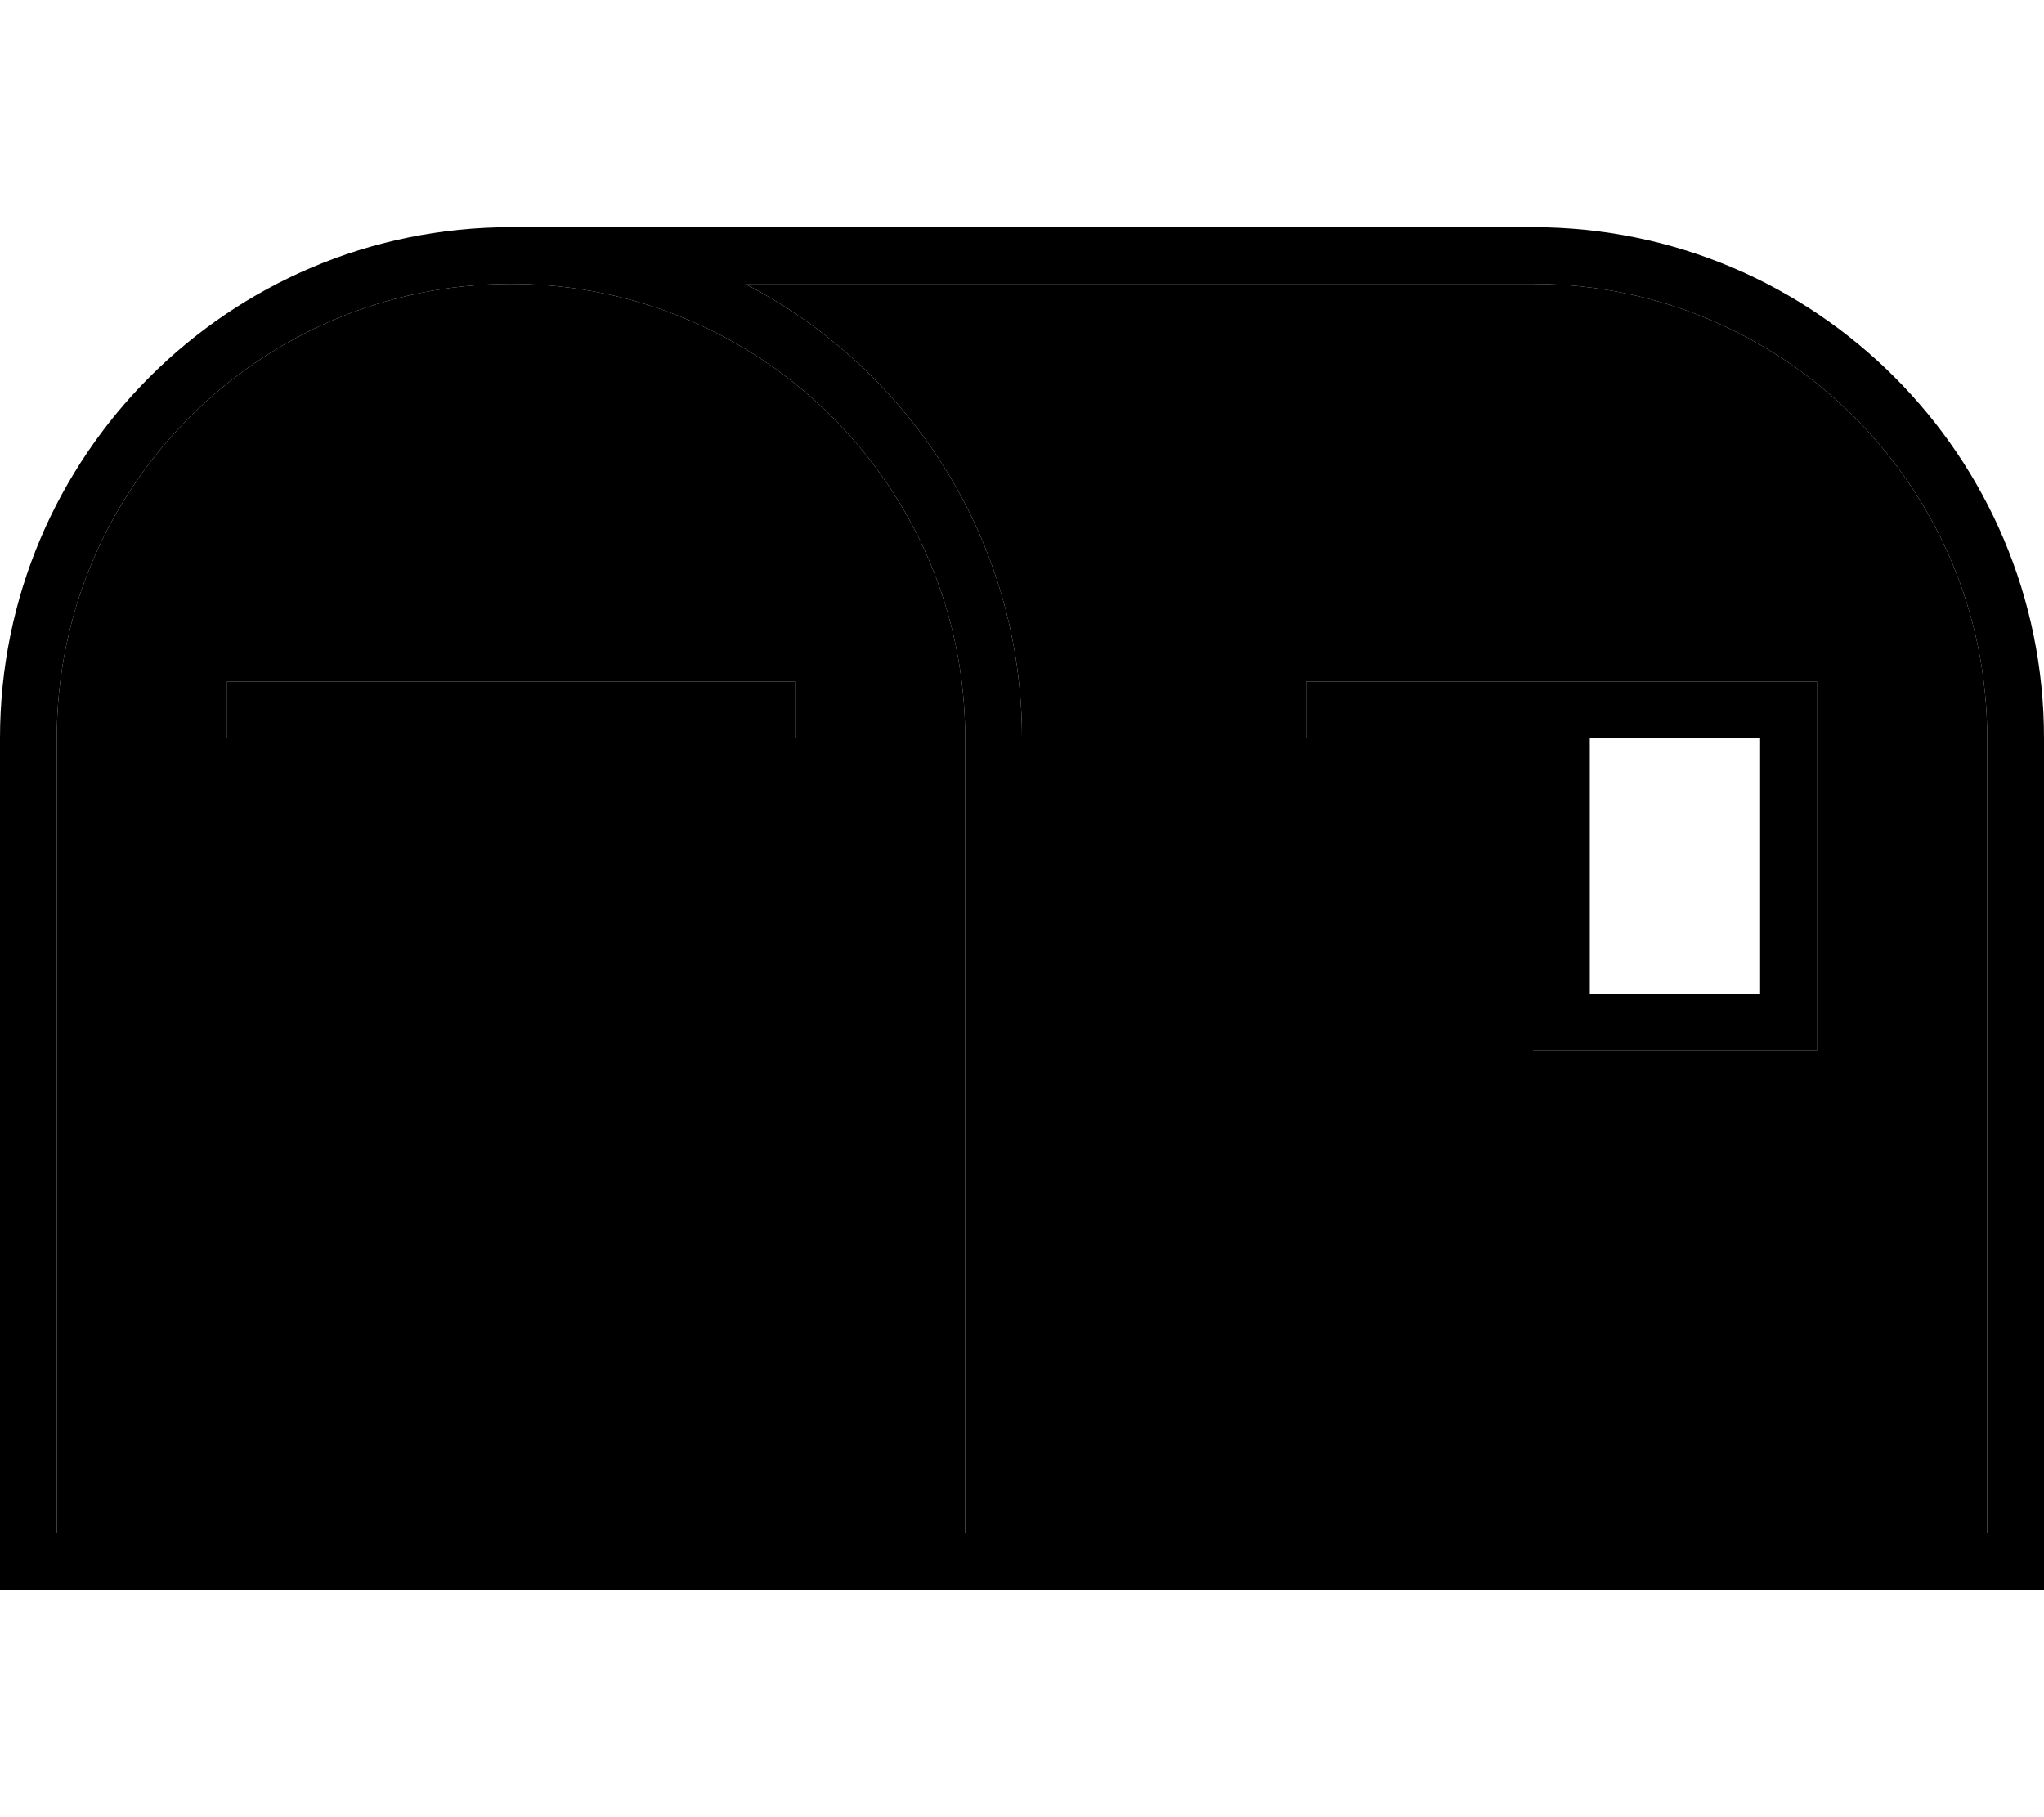 <svg xmlns="http://www.w3.org/2000/svg" viewBox="0 0 576 512"><path class="pr-icon-duotone-secondary" d="M16 208l0 224 256 0 0-224c0-70.7-57.3-128-128-128S16 137.3 16 208zm48-16l8 0 144 0 8 0 0 16-8 0L72 208l-8 0 0-16zM210 80c46.3 23.9 78 72.3 78 128l0 224 272 0 0-224c0-70.7-57.3-128-128-128L210 80zM368 192l8 0 64 0 64 0 8 0 0 8 0 88 0 8-8 0-64 0-8 0 0-8 0-80-56 0-8 0 0-16z"/><path class="pr-icon-duotone-primary" d="M272 432L16 432l0-224C16 137.3 73.3 80 144 80s128 57.3 128 128l0 224zm16-224c0-55.7-31.7-104.1-78-128l222 0c70.7 0 128 57.3 128 128l0 224-272 0 0-224zM272 448l16 0 272 0 16 0 0-16 0-224c0-79.5-64.5-144-144-144L144 64C64.5 64 0 128.5 0 208L0 432l0 16 16 0 256 0zM72 192l-8 0 0 16 8 0 144 0 8 0 0-16-8 0L72 192zm304 0l-8 0 0 16 8 0 56 0 0 80 0 8 8 0 64 0 8 0 0-8 0-88 0-8-8 0-64 0-64 0zm72 88l0-72 48 0 0 72-48 0z"/></svg>